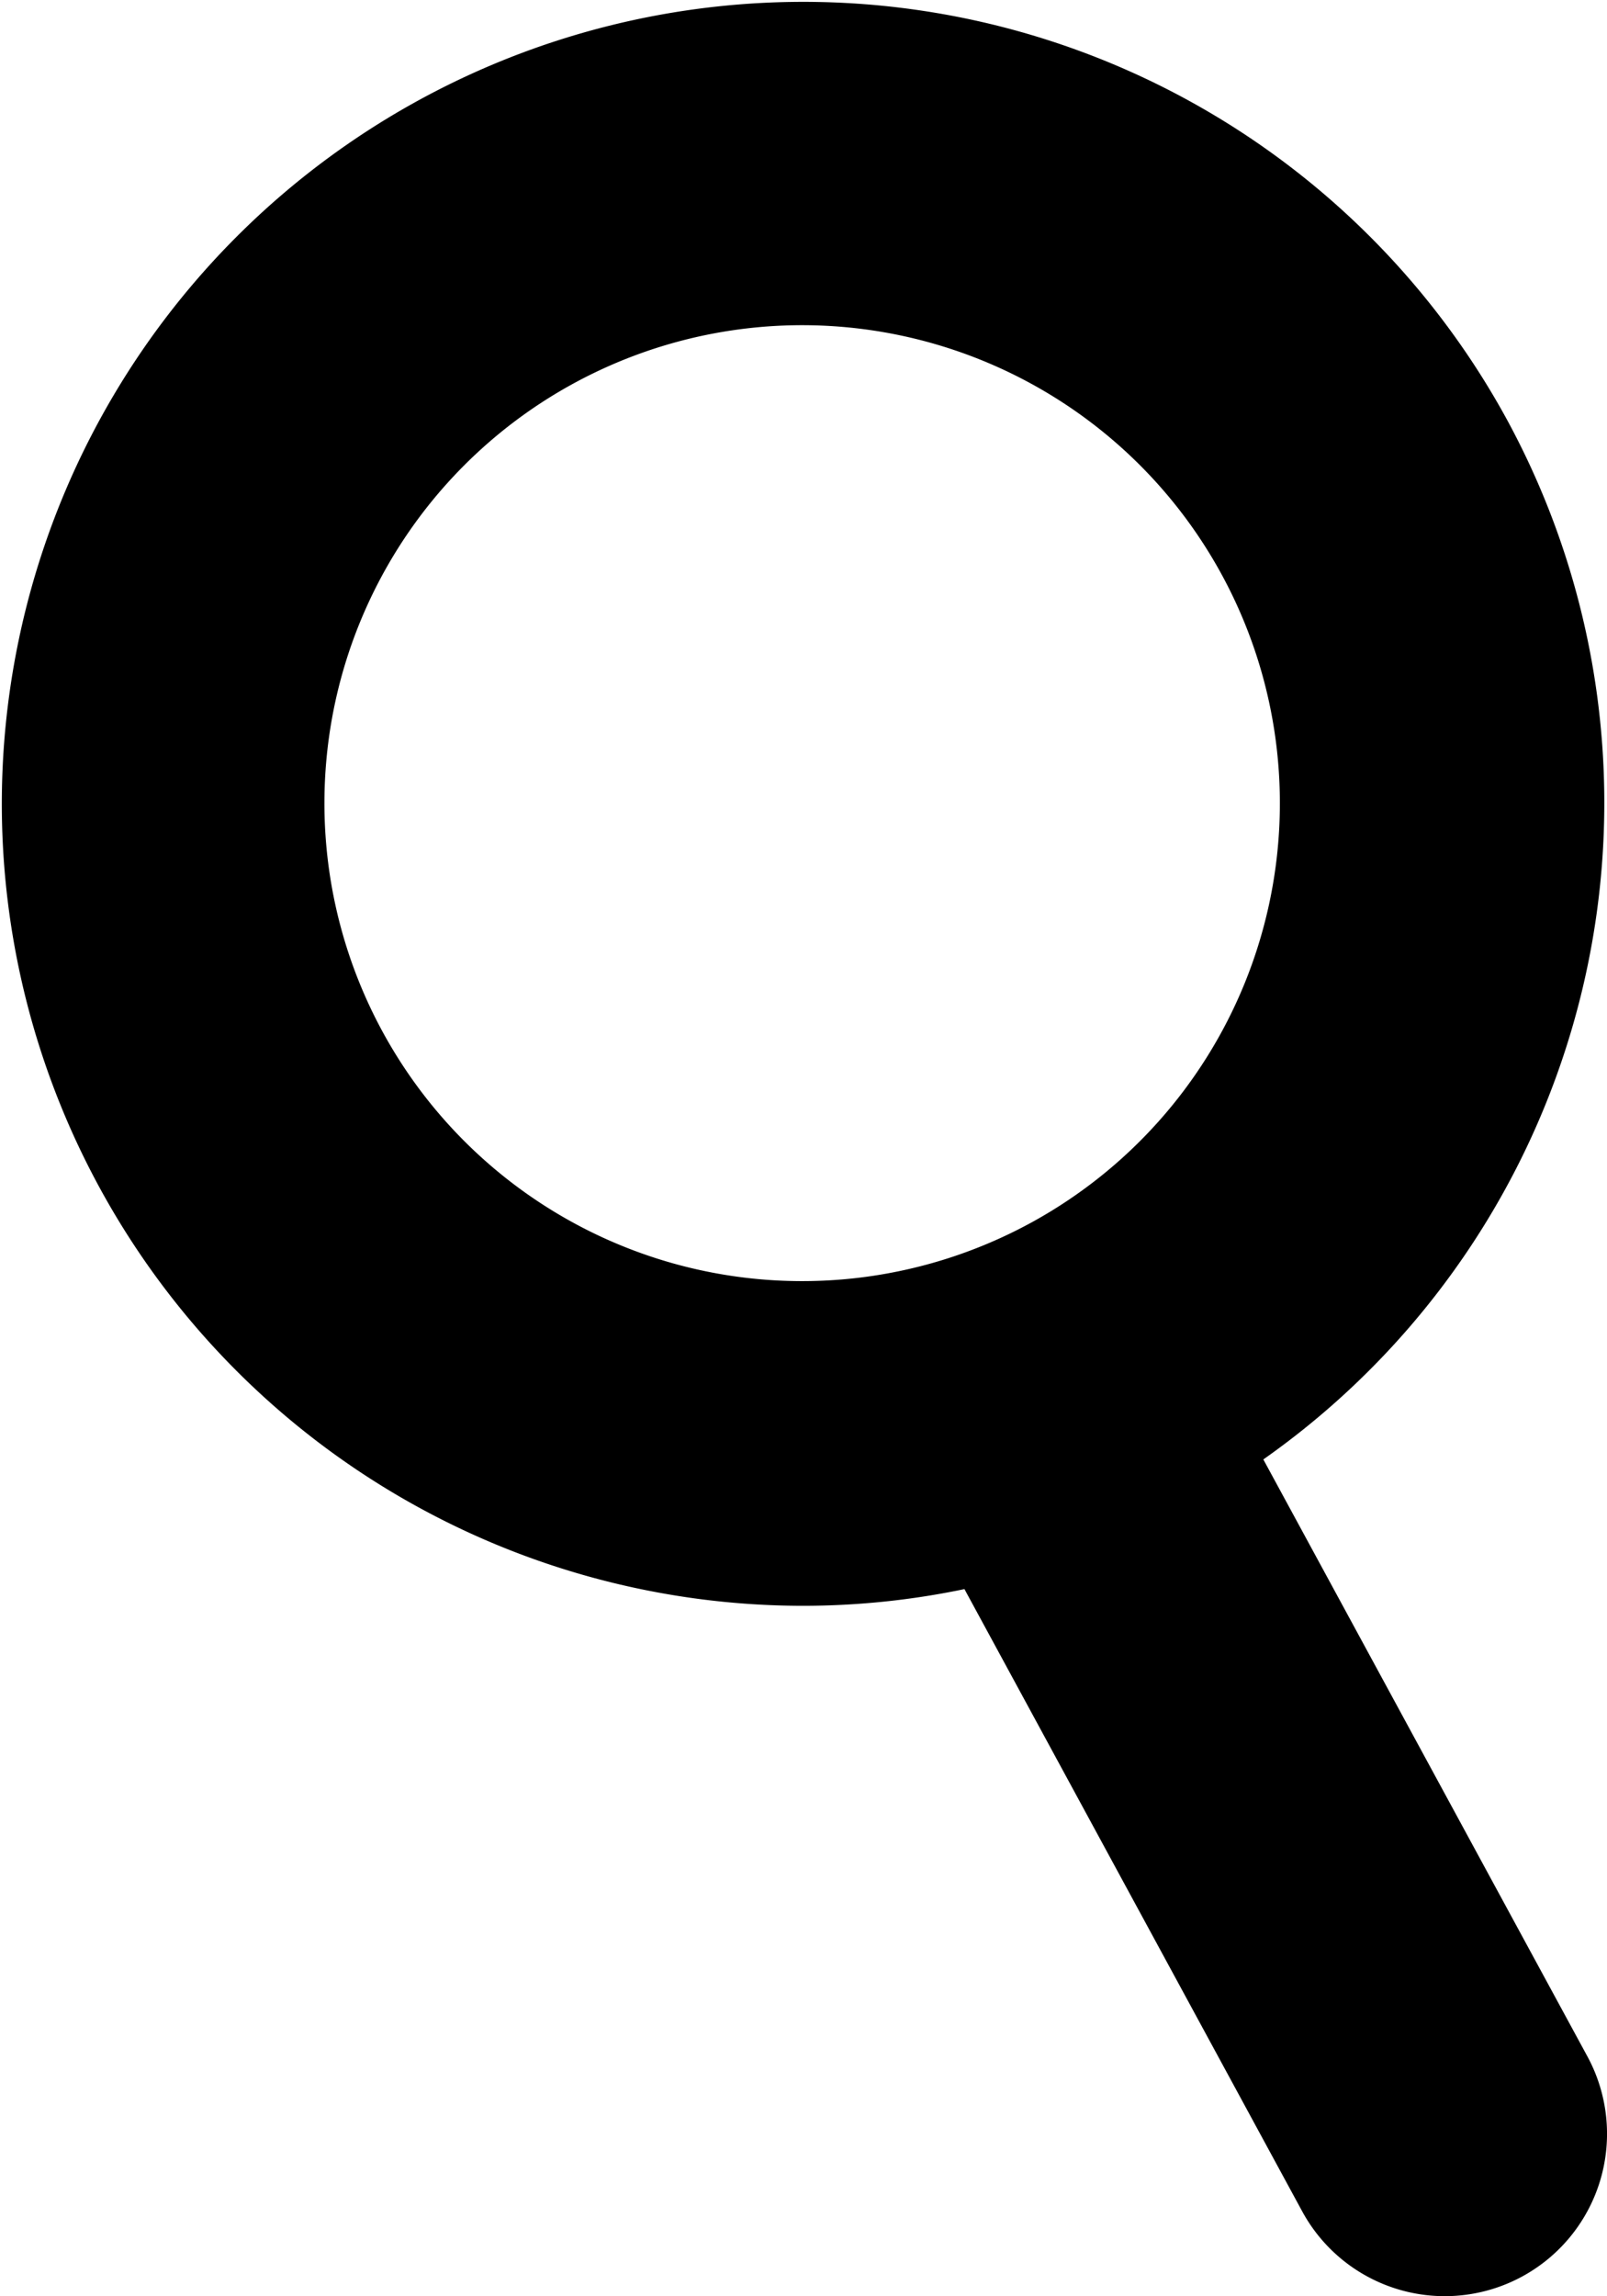 <svg xmlns="http://www.w3.org/2000/svg" width="173.34" height="247.55" viewBox="0 0 173.34 247.55"><title>search</title><path d="M171.22 221.69l-34.95-64.35a86.51 86.51 0 0026.29-112.08 86.46 86.46 0 10-75.91 127.86 85.31 85.31 0 0017.38-1.8l36.43 67.08a17.5 17.5 0 0030.76-16.71zM71.9 136a51.53 51.53 0 1139.22-4.13A51.56 51.56 0 0171.9 136z"/></svg>